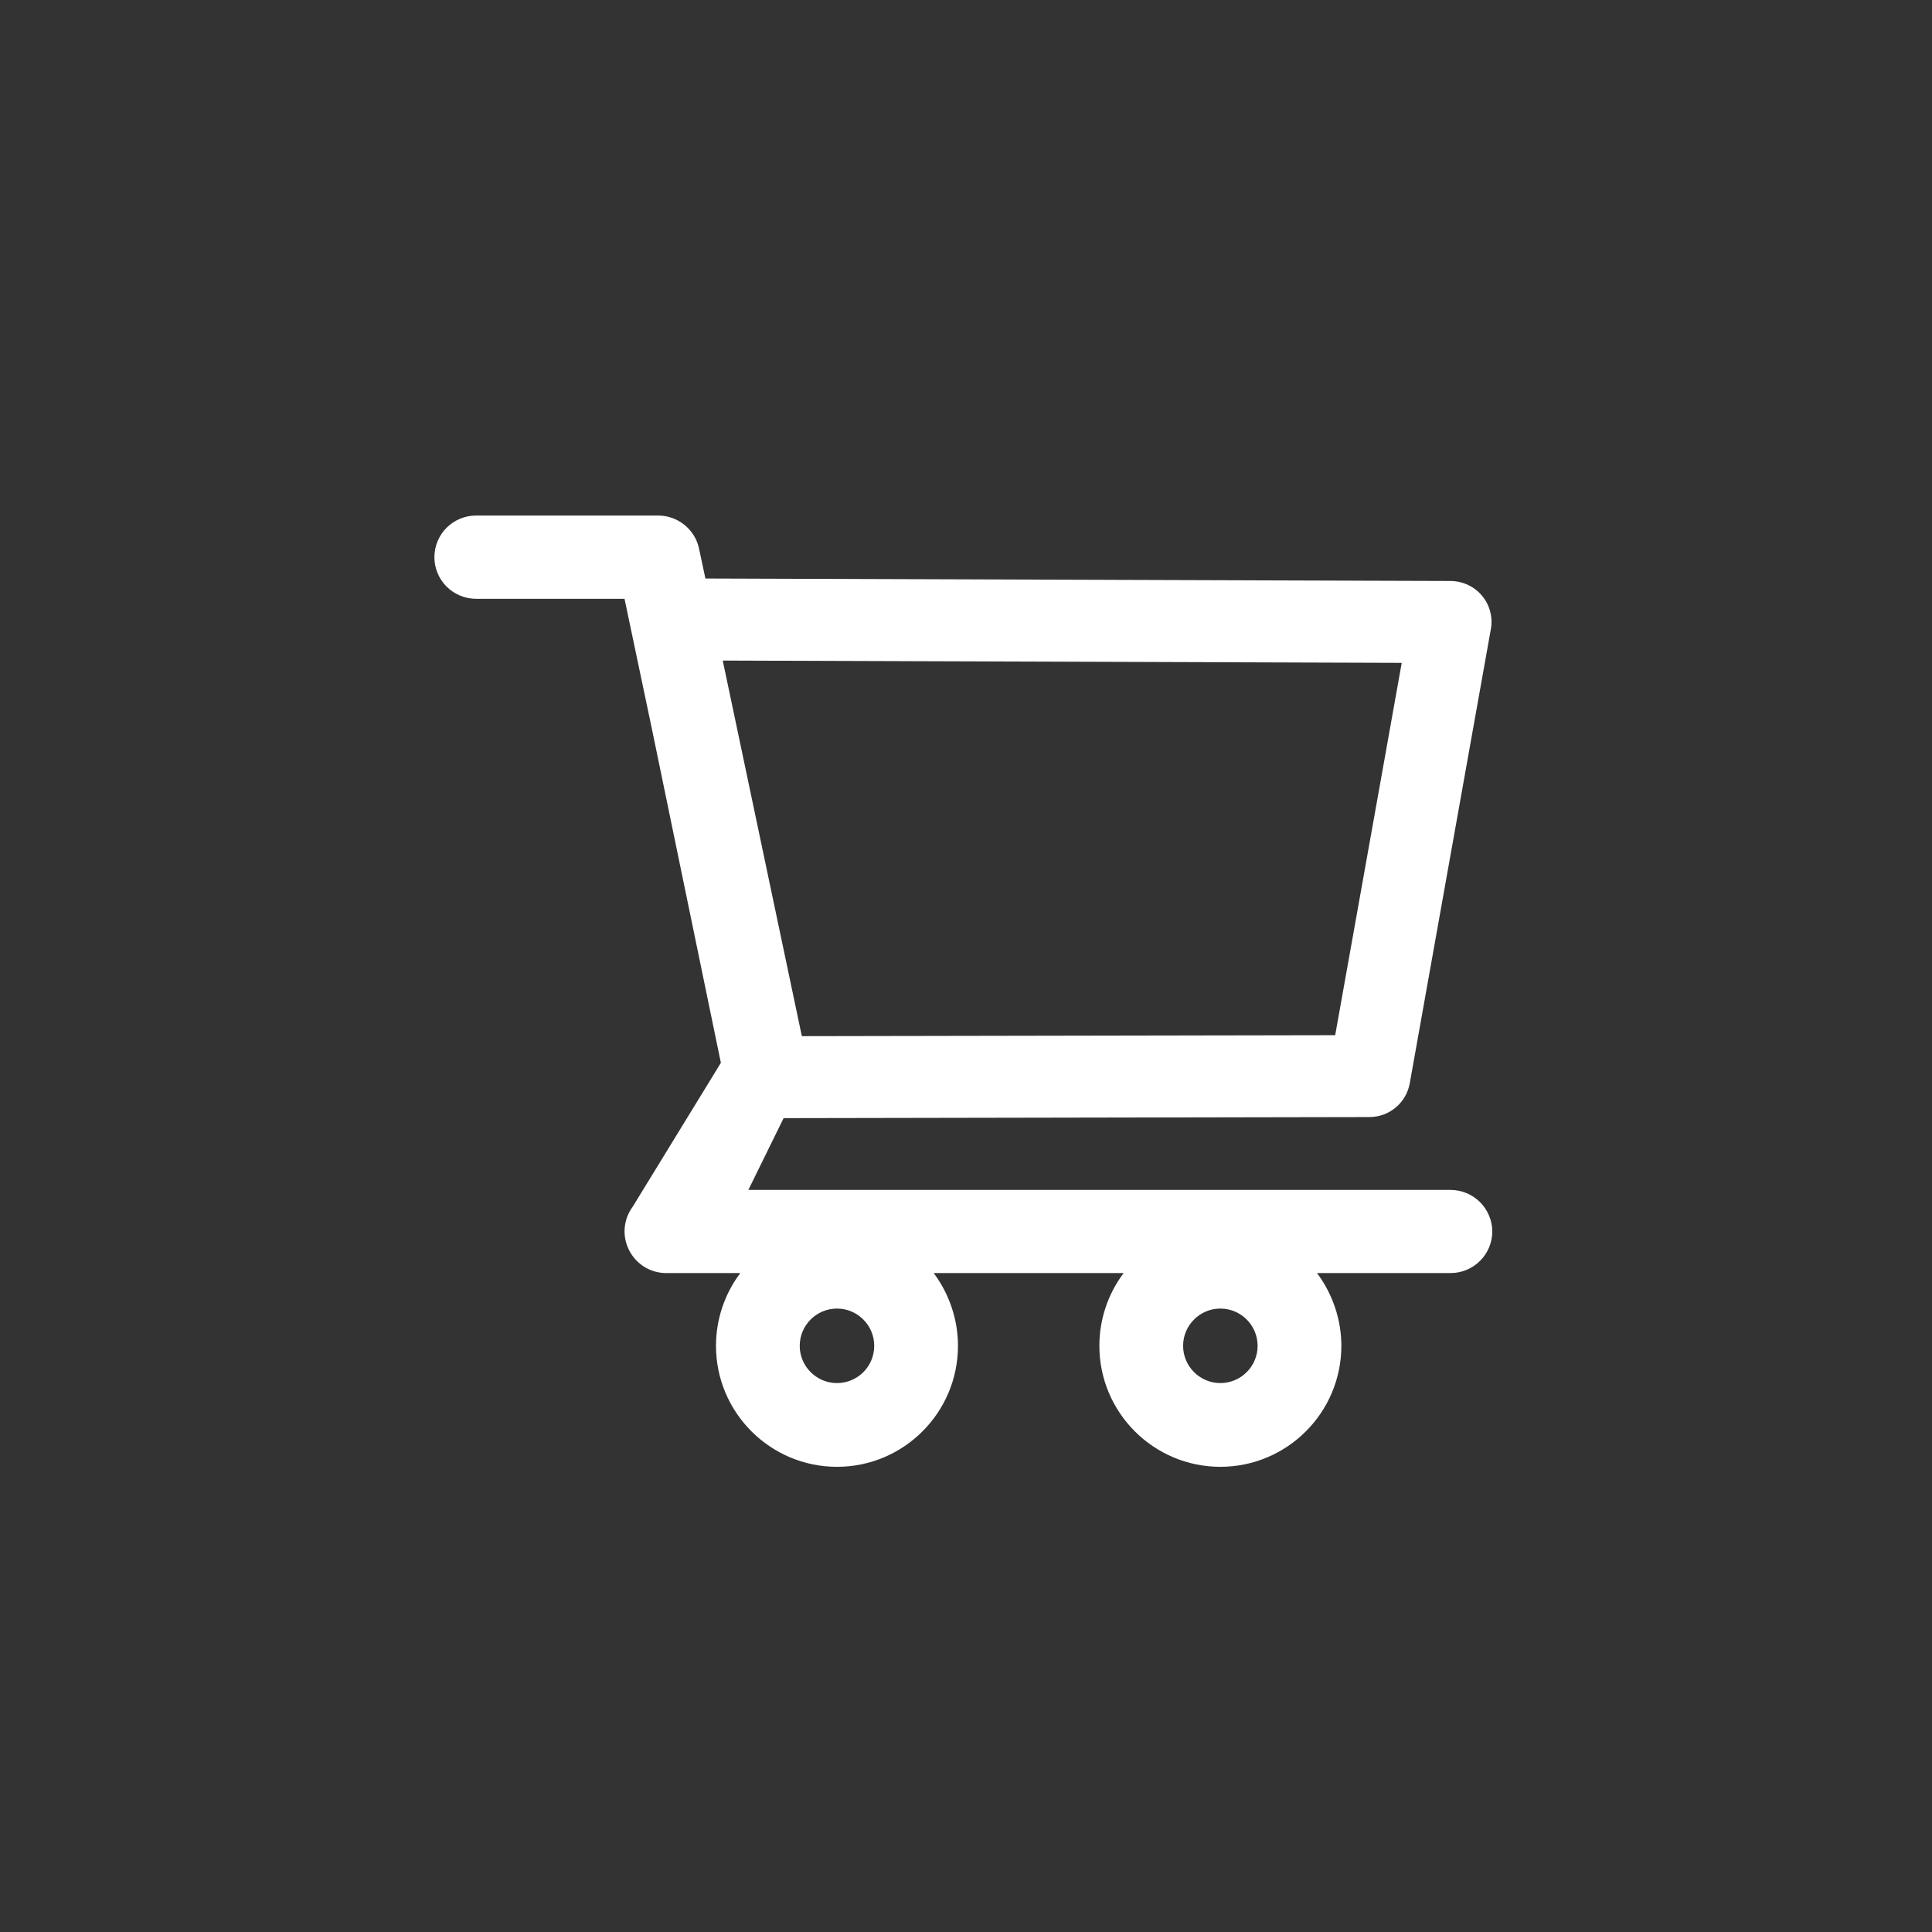 <?xml version="1.0" encoding="UTF-8" standalone="no"?><svg width='32' height='32' viewBox='0 0 32 32' fill='none' xmlns='http://www.w3.org/2000/svg'>
<rect x="0" y="0" width="32" height="32" fill="#333333" stroke="none"/>
<path d='M24.025 19.709H12.395L12.979 18.52L22.682 18.502C23.01 18.502 23.291 18.268 23.35 17.943L24.693 10.422C24.729 10.225 24.676 10.021 24.547 9.867C24.483 9.791 24.404 9.73 24.314 9.688C24.224 9.646 24.127 9.624 24.027 9.623L11.684 9.582L11.578 9.086C11.512 8.77 11.227 8.539 10.902 8.539H7.885C7.702 8.539 7.527 8.612 7.397 8.741C7.268 8.87 7.195 9.046 7.195 9.229C7.195 9.411 7.268 9.587 7.397 9.716C7.527 9.845 7.702 9.918 7.885 9.918H10.344L10.805 12.109L11.94 17.604L10.479 19.988C10.403 20.091 10.357 20.212 10.347 20.339C10.336 20.466 10.362 20.594 10.42 20.707C10.537 20.939 10.773 21.086 11.035 21.086H12.262C12 21.433 11.859 21.856 11.859 22.291C11.859 23.396 12.758 24.295 13.863 24.295C14.969 24.295 15.867 23.396 15.867 22.291C15.867 21.855 15.723 21.432 15.465 21.086H18.611C18.35 21.433 18.209 21.856 18.209 22.291C18.209 23.396 19.107 24.295 20.213 24.295C21.318 24.295 22.217 23.396 22.217 22.291C22.217 21.855 22.072 21.432 21.814 21.086H24.027C24.406 21.086 24.717 20.777 24.717 20.396C24.716 20.214 24.642 20.039 24.513 19.91C24.383 19.781 24.208 19.709 24.025 19.709V19.709ZM11.971 10.941L23.217 10.979L22.115 17.146L13.281 17.162L11.971 10.941ZM13.863 22.908C13.523 22.908 13.246 22.631 13.246 22.291C13.246 21.951 13.523 21.674 13.863 21.674C14.203 21.674 14.48 21.951 14.48 22.291C14.48 22.455 14.415 22.612 14.3 22.727C14.184 22.843 14.027 22.908 13.863 22.908V22.908ZM20.213 22.908C19.873 22.908 19.596 22.631 19.596 22.291C19.596 21.951 19.873 21.674 20.213 21.674C20.553 21.674 20.83 21.951 20.83 22.291C20.83 22.455 20.765 22.612 20.649 22.727C20.534 22.843 20.377 22.908 20.213 22.908V22.908Z' fill='white'/>
</svg>
